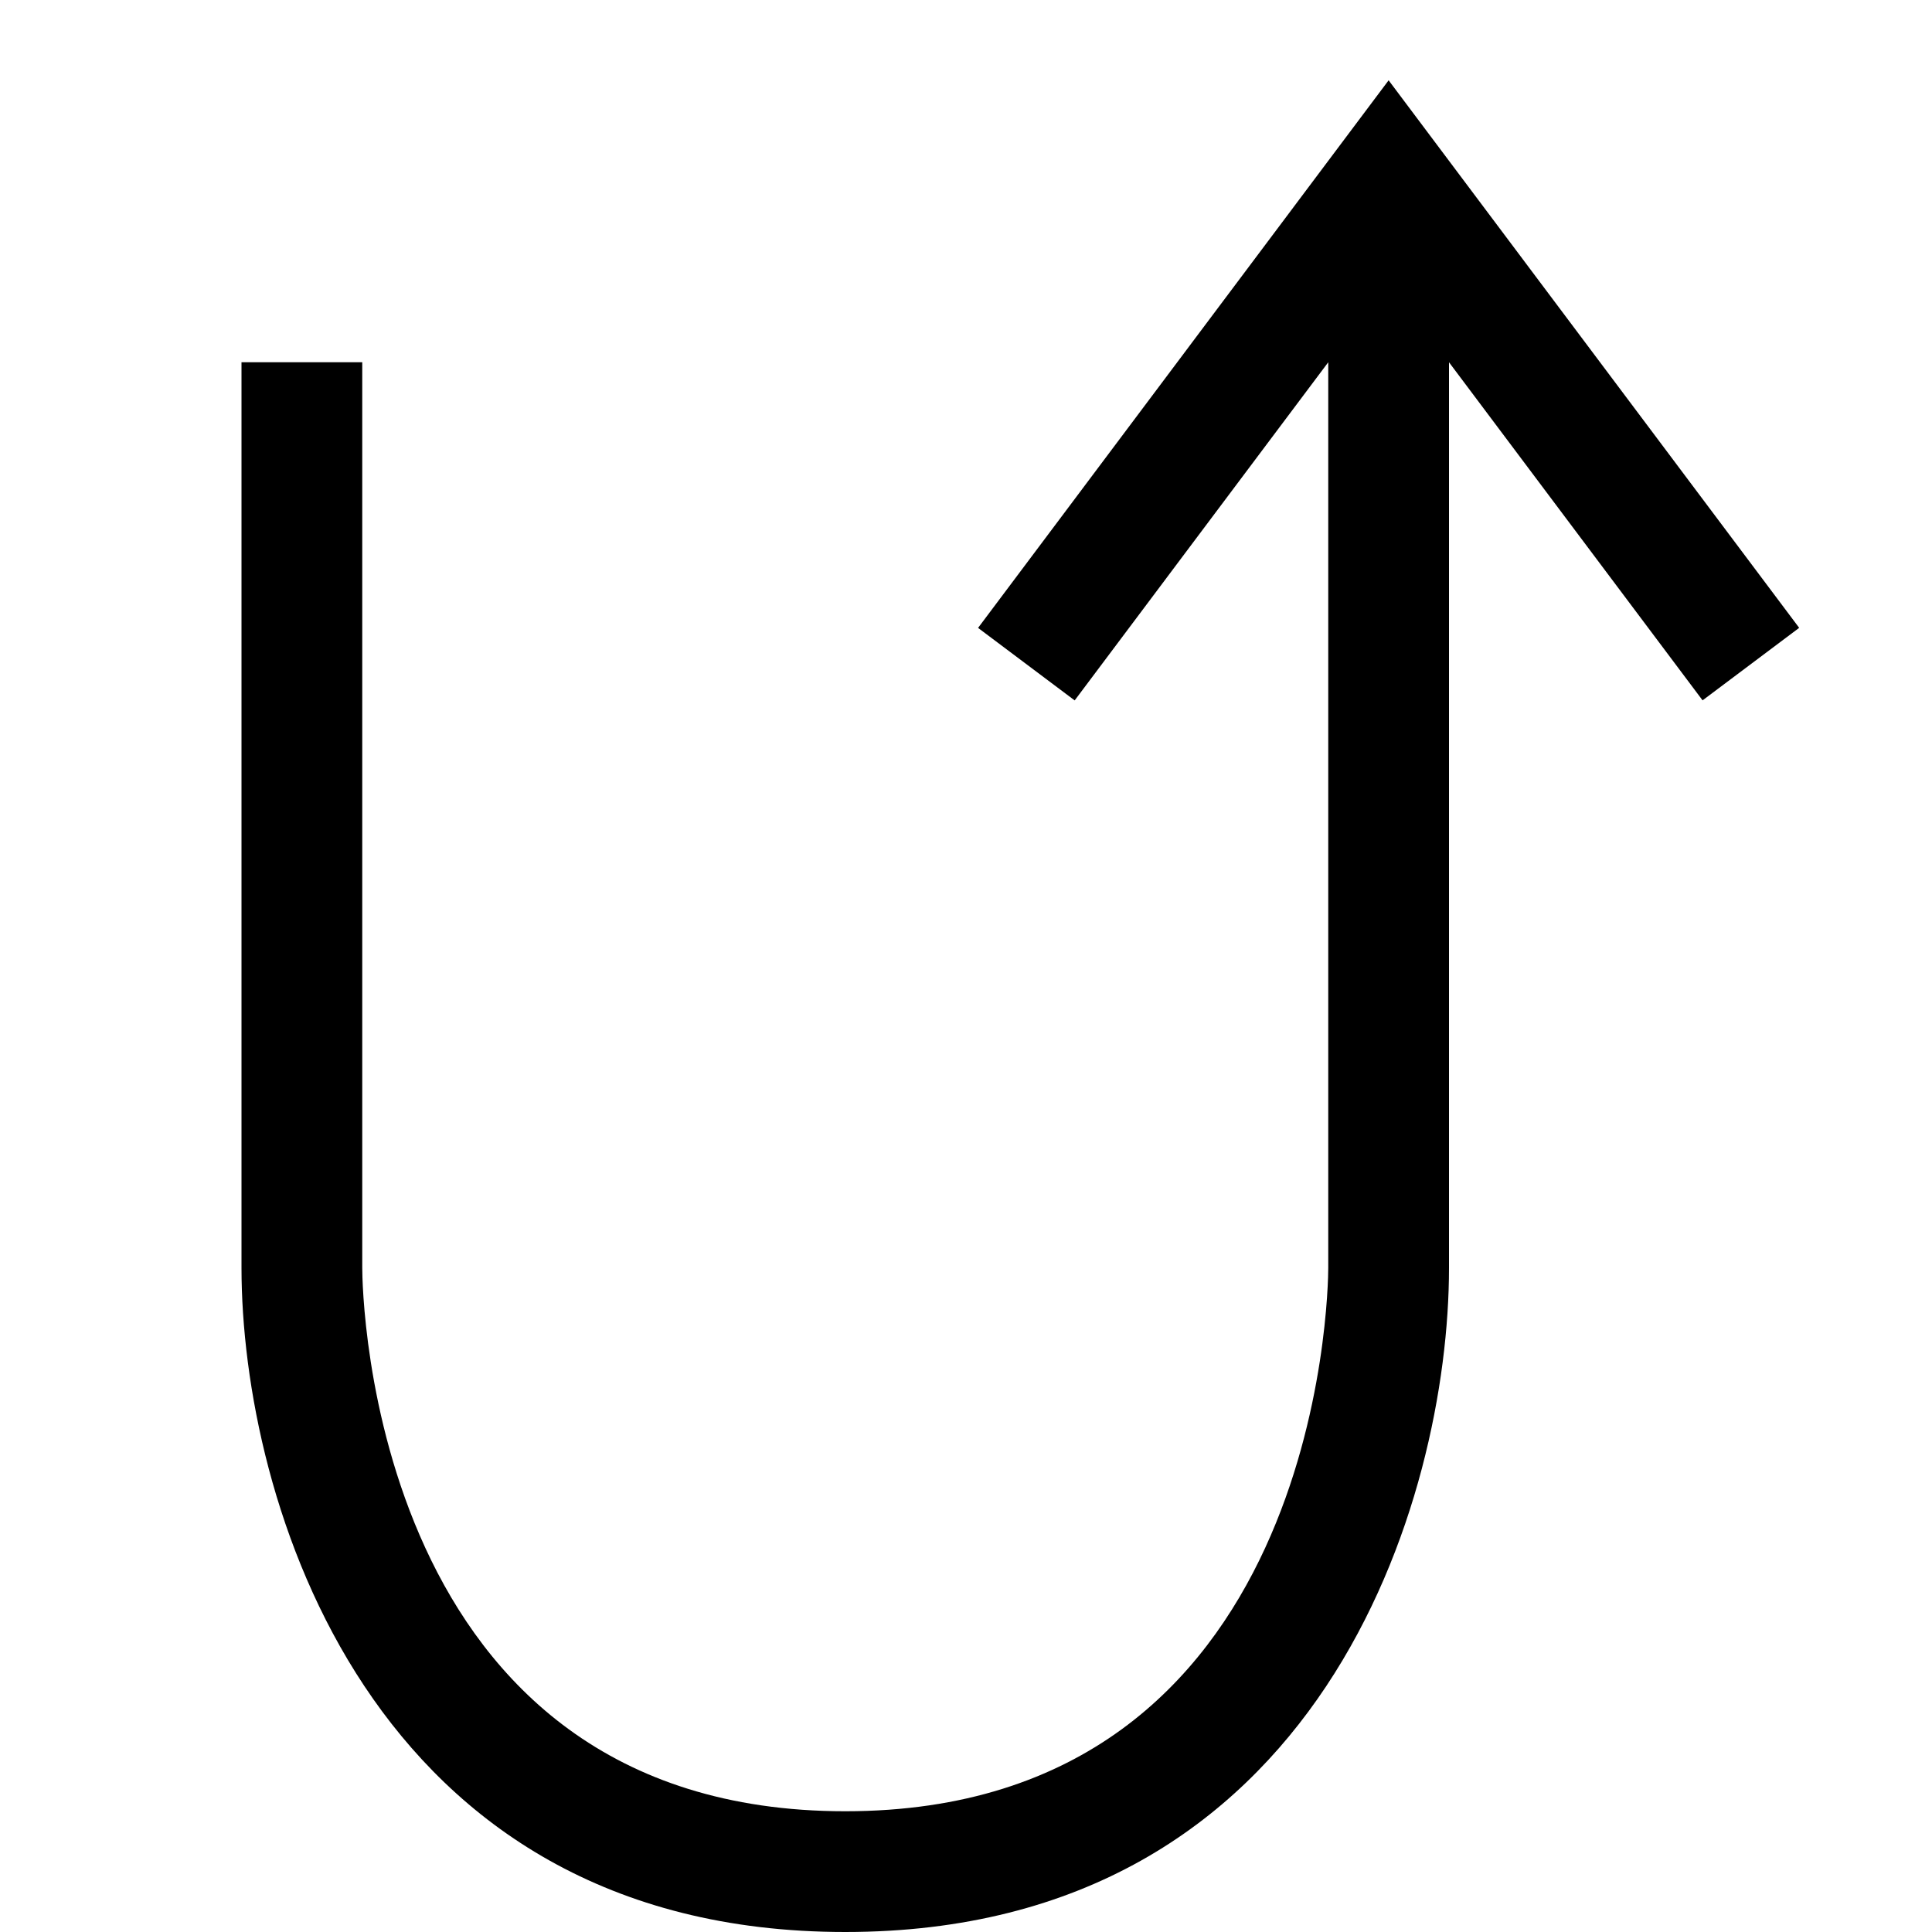 <?xml version="1.0" encoding="utf-8"?>
<!-- Generator: Adobe Illustrator 16.0.0, SVG Export Plug-In . SVG Version: 6.00 Build 0)  -->
<svg xmlns="http://www.w3.org/2000/svg" xmlns:xlink="http://www.w3.org/1999/xlink" version="1.1" id="2573246593_Capa_1_grid" x="0px" y="0px" width="32px" height="32px" viewBox="0 0 32 32" enable-background="new 0 0 32 32" xml:space="preserve">
<g>
	<g>
		<path d="M29.8,10.399l-1.6,1.201L24,6v15c0,3.81-2.09,11-10,11S4,24.8,4,21V6h2v15c0,0.37,0.12,9,8,9s8-8.63,8-9V6l-4.2,5.601    l-1.6-1.201L23,1.33L29.8,10.399z"/>
	</g>
</g>
</svg>
